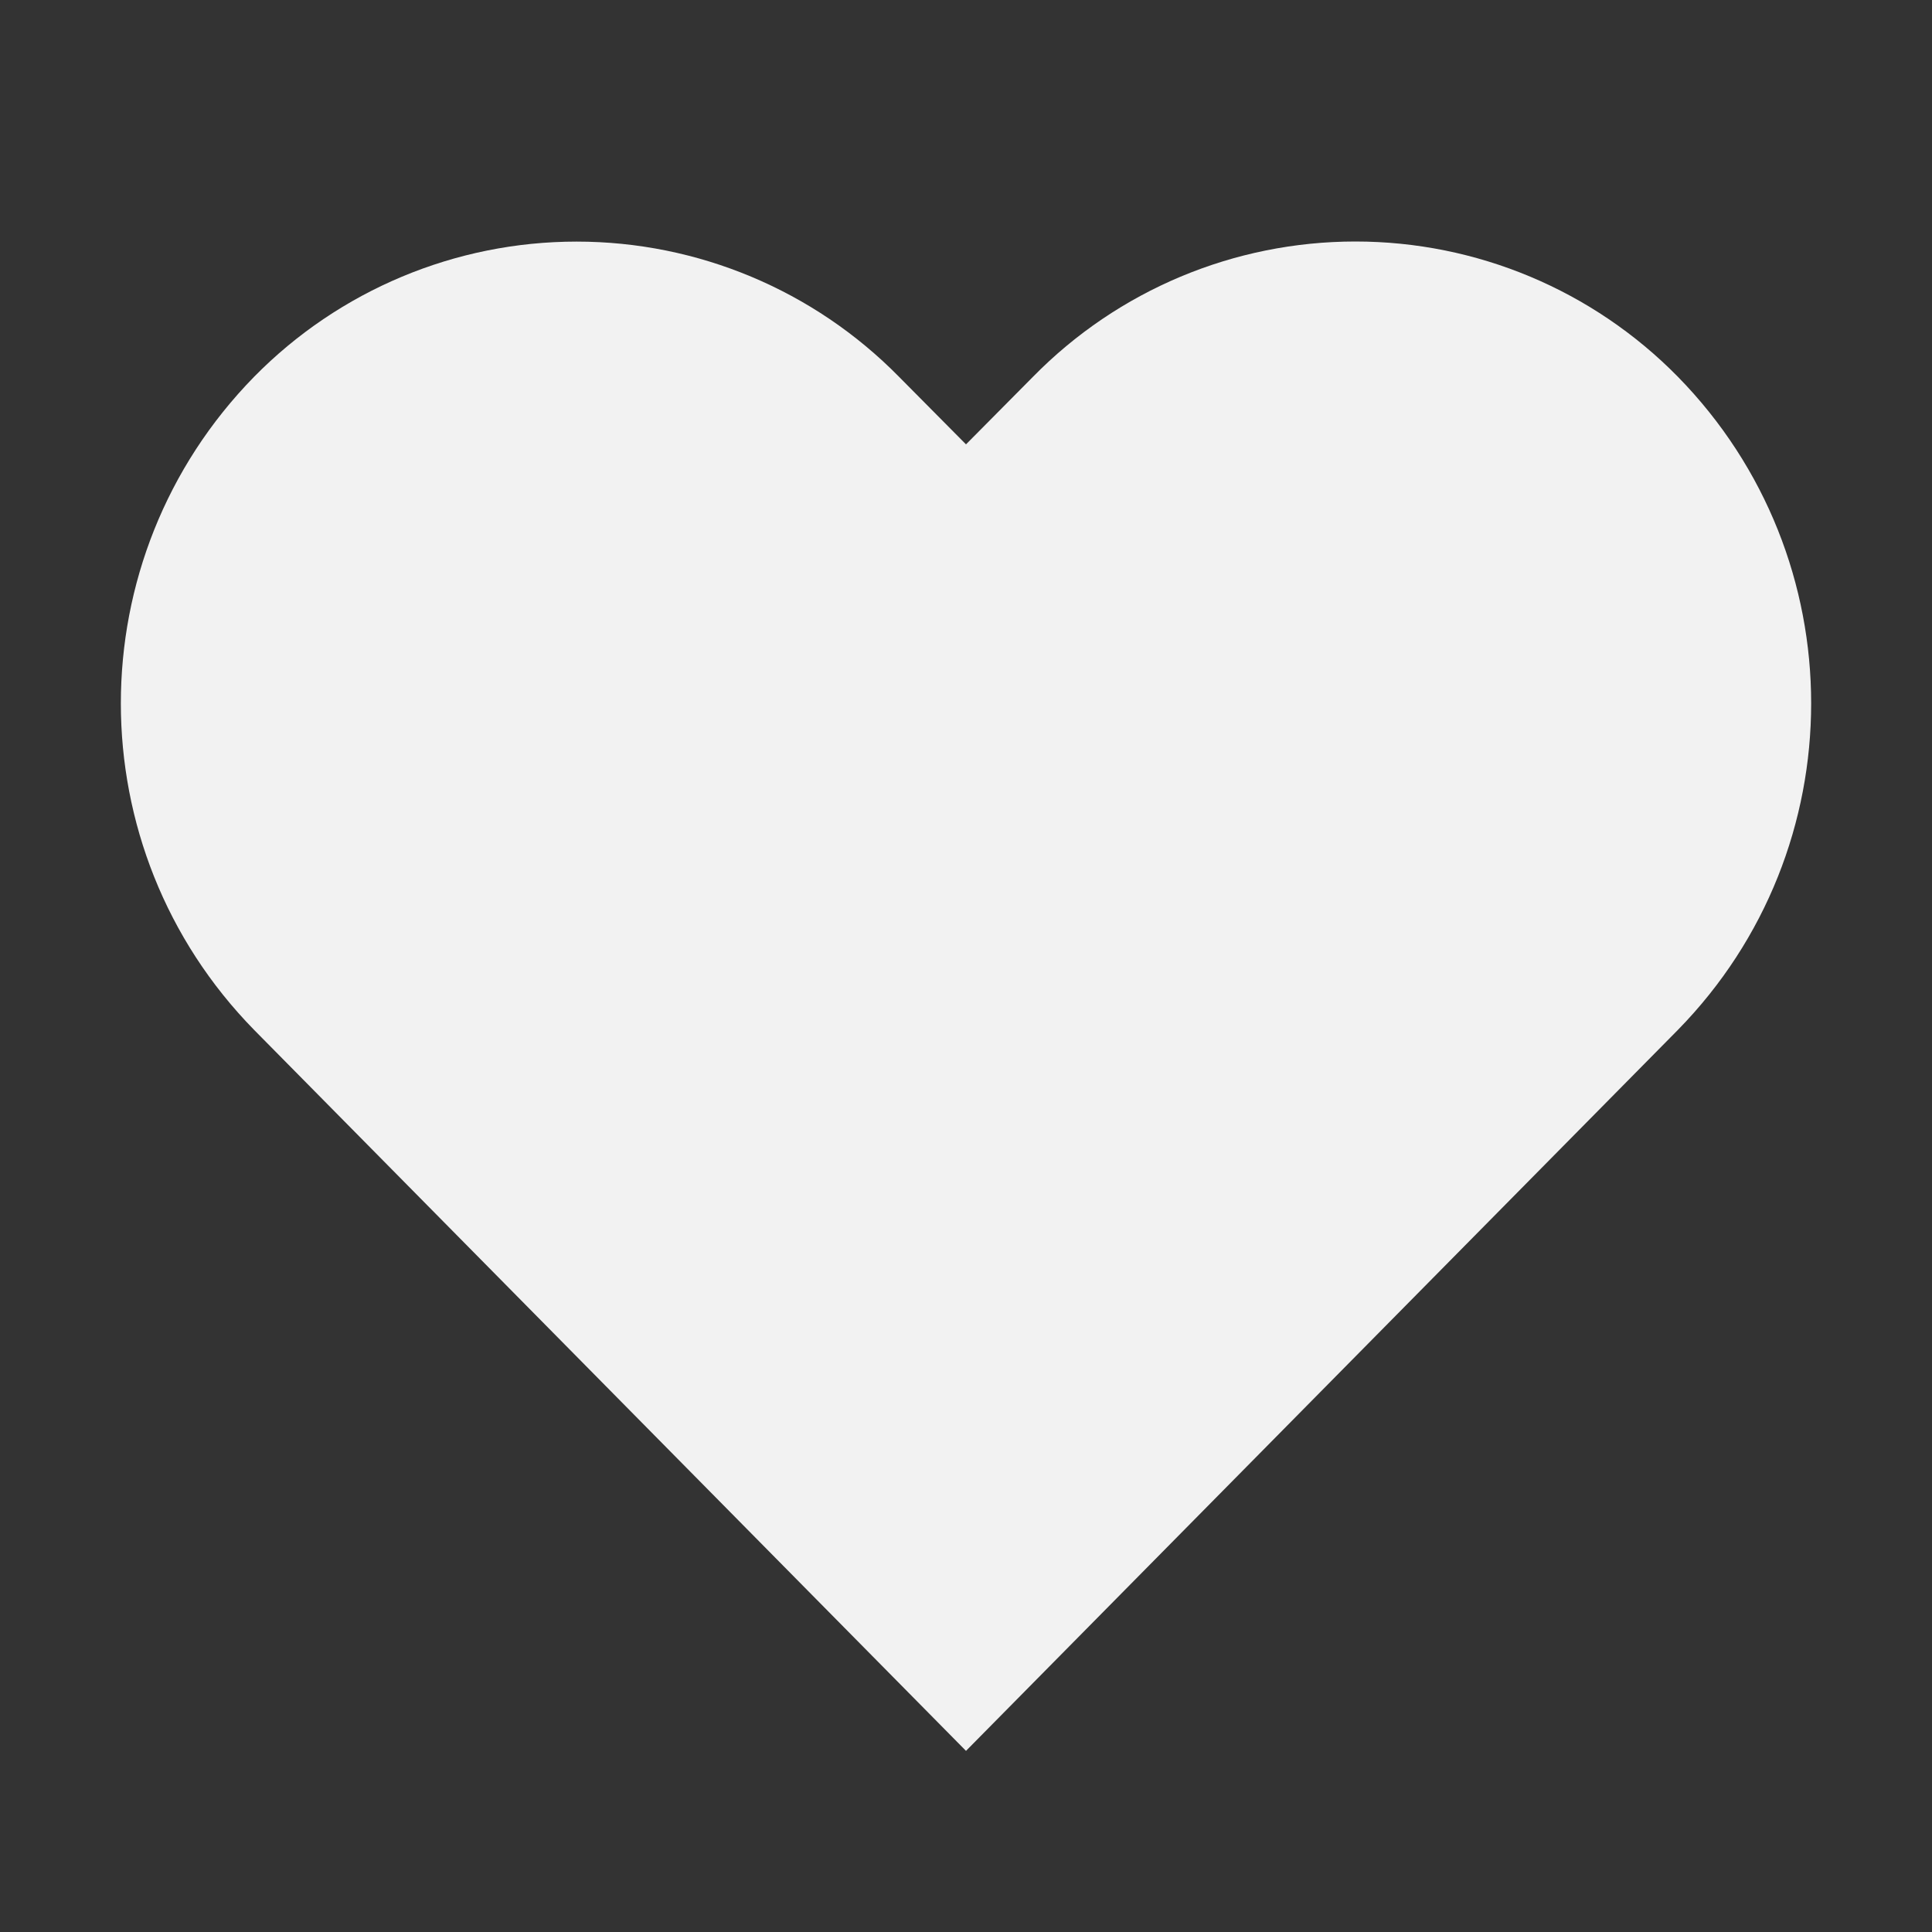 <?xml version="1.0" encoding="UTF-8"?>
<svg width="20px" height="20px" viewBox="0 0 20 20" version="1.1" xmlns="http://www.w3.org/2000/svg" xmlns:xlink="http://www.w3.org/1999/xlink">
    <rect x="0" y="0" width="20" height="20" fill="#333333" stroke="none"/>
    <title>icon/toggle/favorite/20</title>
    <g id="icon/toggle/favorite/20" stroke="none" stroke-width="1" fill="none" fill-rule="evenodd">
        <path d="M14.031,2.5 C15.287,2.5 16.489,3.004 17.369,3.9 C19.209,5.778 19.209,8.784 17.369,10.662 L17.369,10.662 L10,18.125 L2.631,10.662 C0.791,8.784 0.791,5.778 2.631,3.9 C3.511,3.005 4.714,2.501 5.969,2.501 C7.224,2.501 8.426,3.005 9.306,3.9 L9.306,3.9 L10,4.6 L10.694,3.9 C11.573,3.004 12.776,2.5 14.031,2.5 Z" id="icon-color" fill="#f2f2f2"></path>
    </g>
</svg>